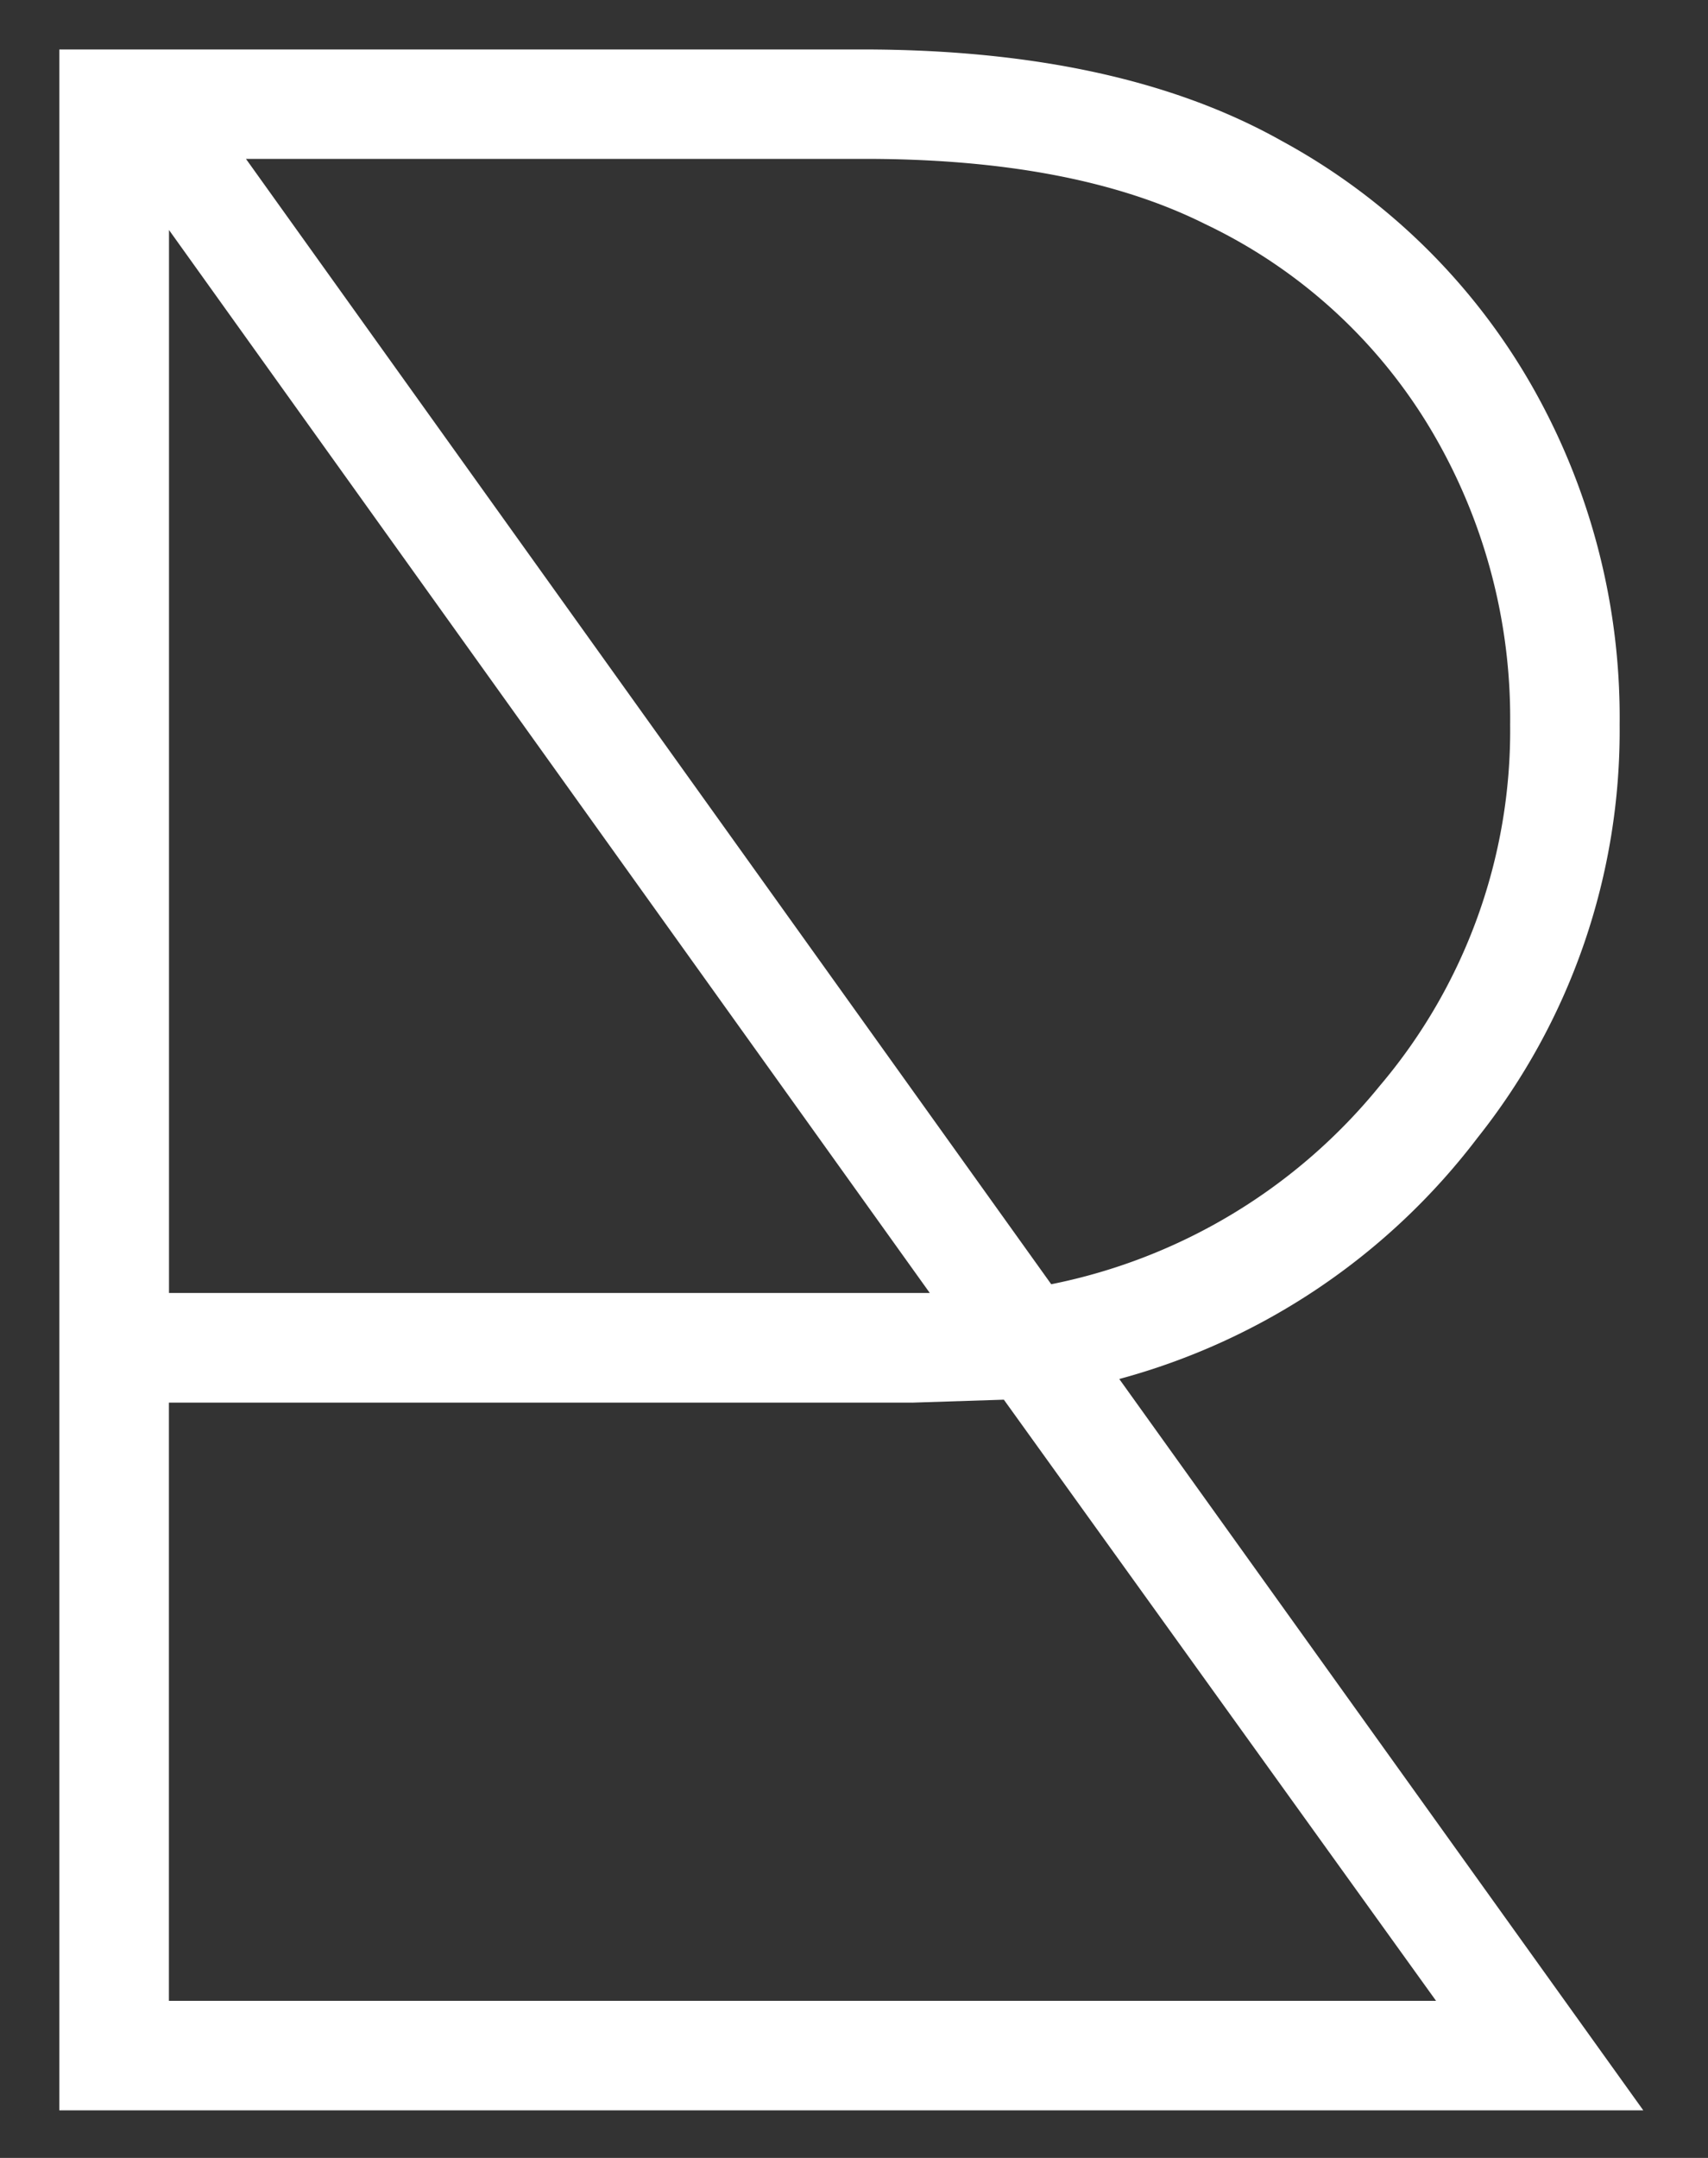 <svg width="19" height="24" fill="none" xmlns="http://www.w3.org/2000/svg"><rect width="100%" height="100%" fill="#333333" stroke="none"/><path d="M18.28 23.471H.66V.55h8.926c1.91 0 3.47.34 4.677 1.02a7.114 7.114 0 0 1 2.766 2.701 7.443 7.443 0 0 1 .988 3.788 7.27 7.27 0 0 1-1.58 4.594 7.442 7.442 0 0 1-3.986 2.684l5.83 8.135ZM1.88 2.558V14.38h8.463L1.88 2.558Zm0 19.695h14.095l-4.808-6.686-1.021.033H1.879v6.653Zm.856-20.486 8.958 12.516a6.3 6.3 0 0 0 3.655-2.207 6.108 6.108 0 0 0 1.45-4.018 6.278 6.278 0 0 0-.89-3.294 5.844 5.844 0 0 0-2.503-2.272c-.966-.483-2.228-.725-3.787-.725H2.736Z" fill="#fff"/></svg>